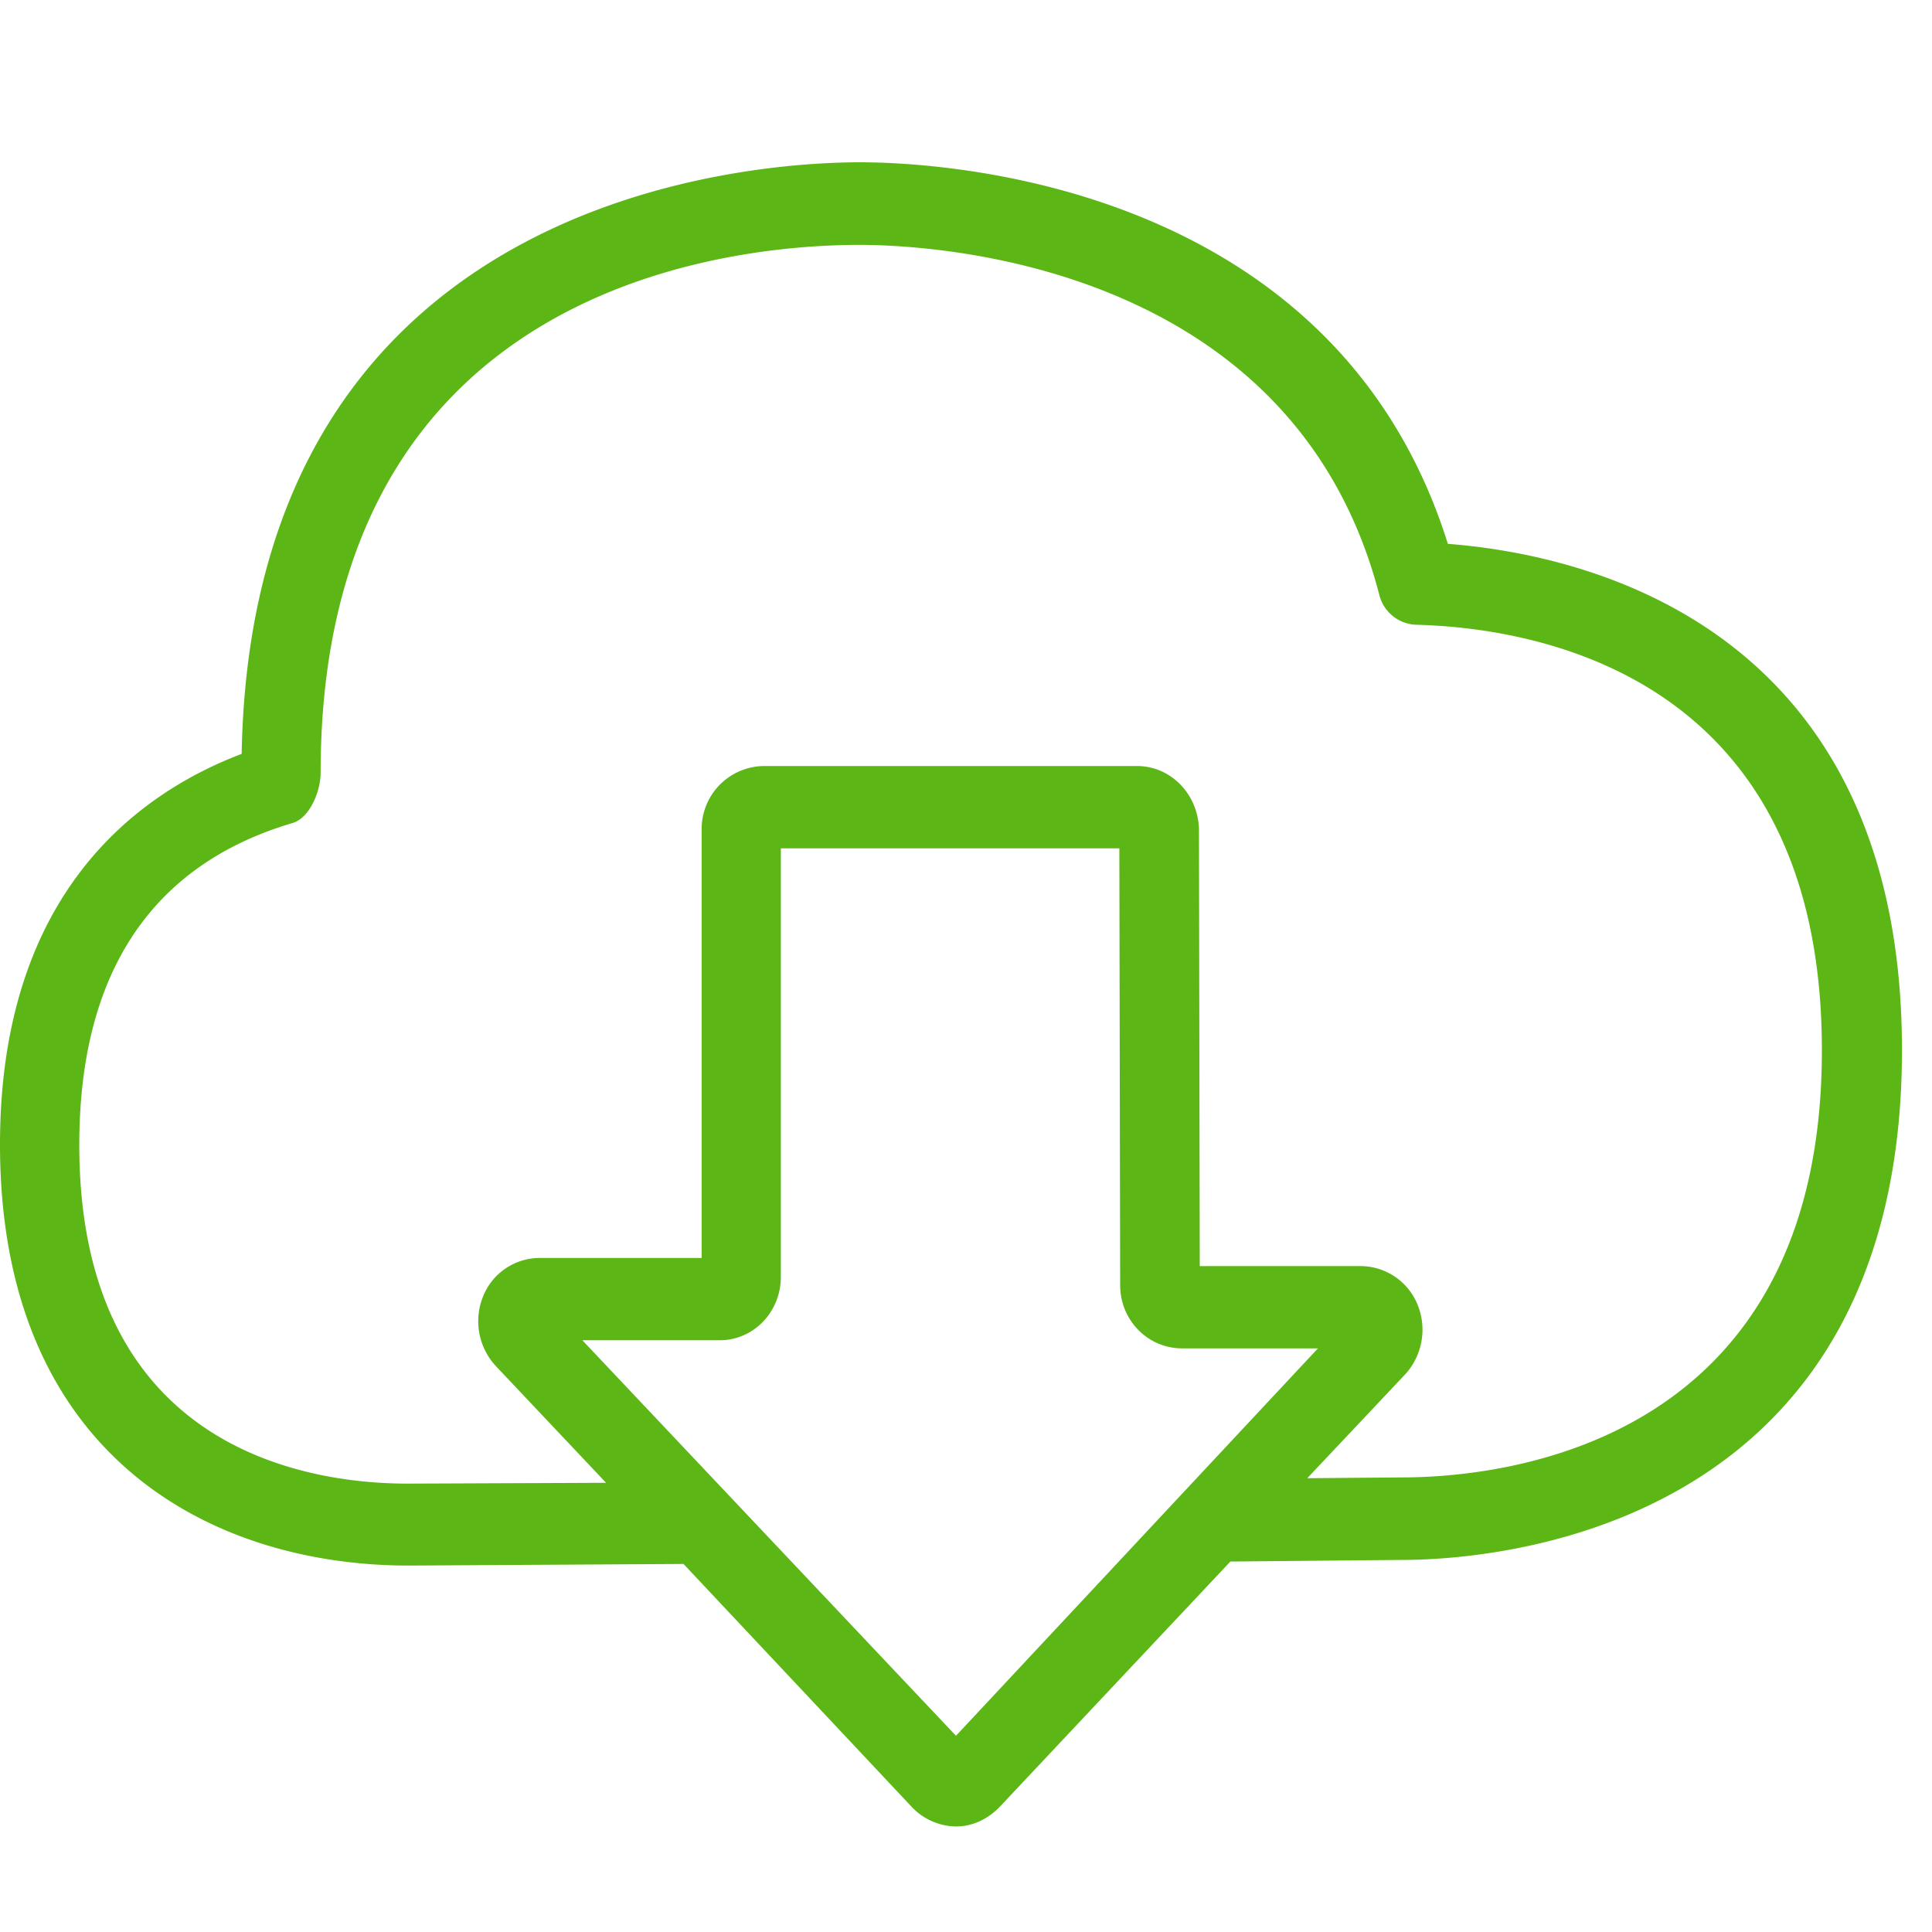 <svg width="24" height="24" viewBox="0 0 24 24" xmlns="http://www.w3.org/2000/svg"><path d="M17.412 18.353l-1.173.01 1.223-1.297a.824.824 0 00.148-.858.767.767 0 00-.702-.48h-2.004l-.01-5.425c-.01-.43-.343-.787-.77-.787H9.486a.782.782 0 00-.77.787v5.324H6.703a.758.758 0 00-.703.48.819.819 0 00.158.861l1.371 1.452-2.467.01c-1.223 0-4.077-.41-4.077-4.208 0-2.125.89-3.476 2.645-3.997.219-.06.353-.4.353-.622 0-6.087 5.123-6.561 6.693-6.561.887 0 5.381.205 6.457 4.343a.49.49 0 00.464.376c1.512.04 5.035.642 5.035 5.284.003 4.928-3.993 5.308-5.22 5.308zm-5.536 3.21l-4.642-4.914H8.94c.427 0 .76-.357.76-.787v-5.324h4.205l.01 5.425c0 .44.346.787.77.787h1.687l-4.497 4.813zm6.11-14.807c-1.411-4.507-6.315-4.74-7.304-4.74-1.274 0-7.553.357-7.68 7.349C1.738 9.845 0 11.072 0 14.218c0 3.863 2.618 5.23 5.076 5.23l3.415-.02 2.833 3.016a.77.77 0 00.555.245c.198 0 .393-.09.541-.245l2.864-3.046 2.131-.02c1.039 0 6.212-.296 6.212-6.336-.003-5.274-3.943-6.155-5.64-6.286z" fill="#5CB615" fill-rule="nonzero"/></svg>